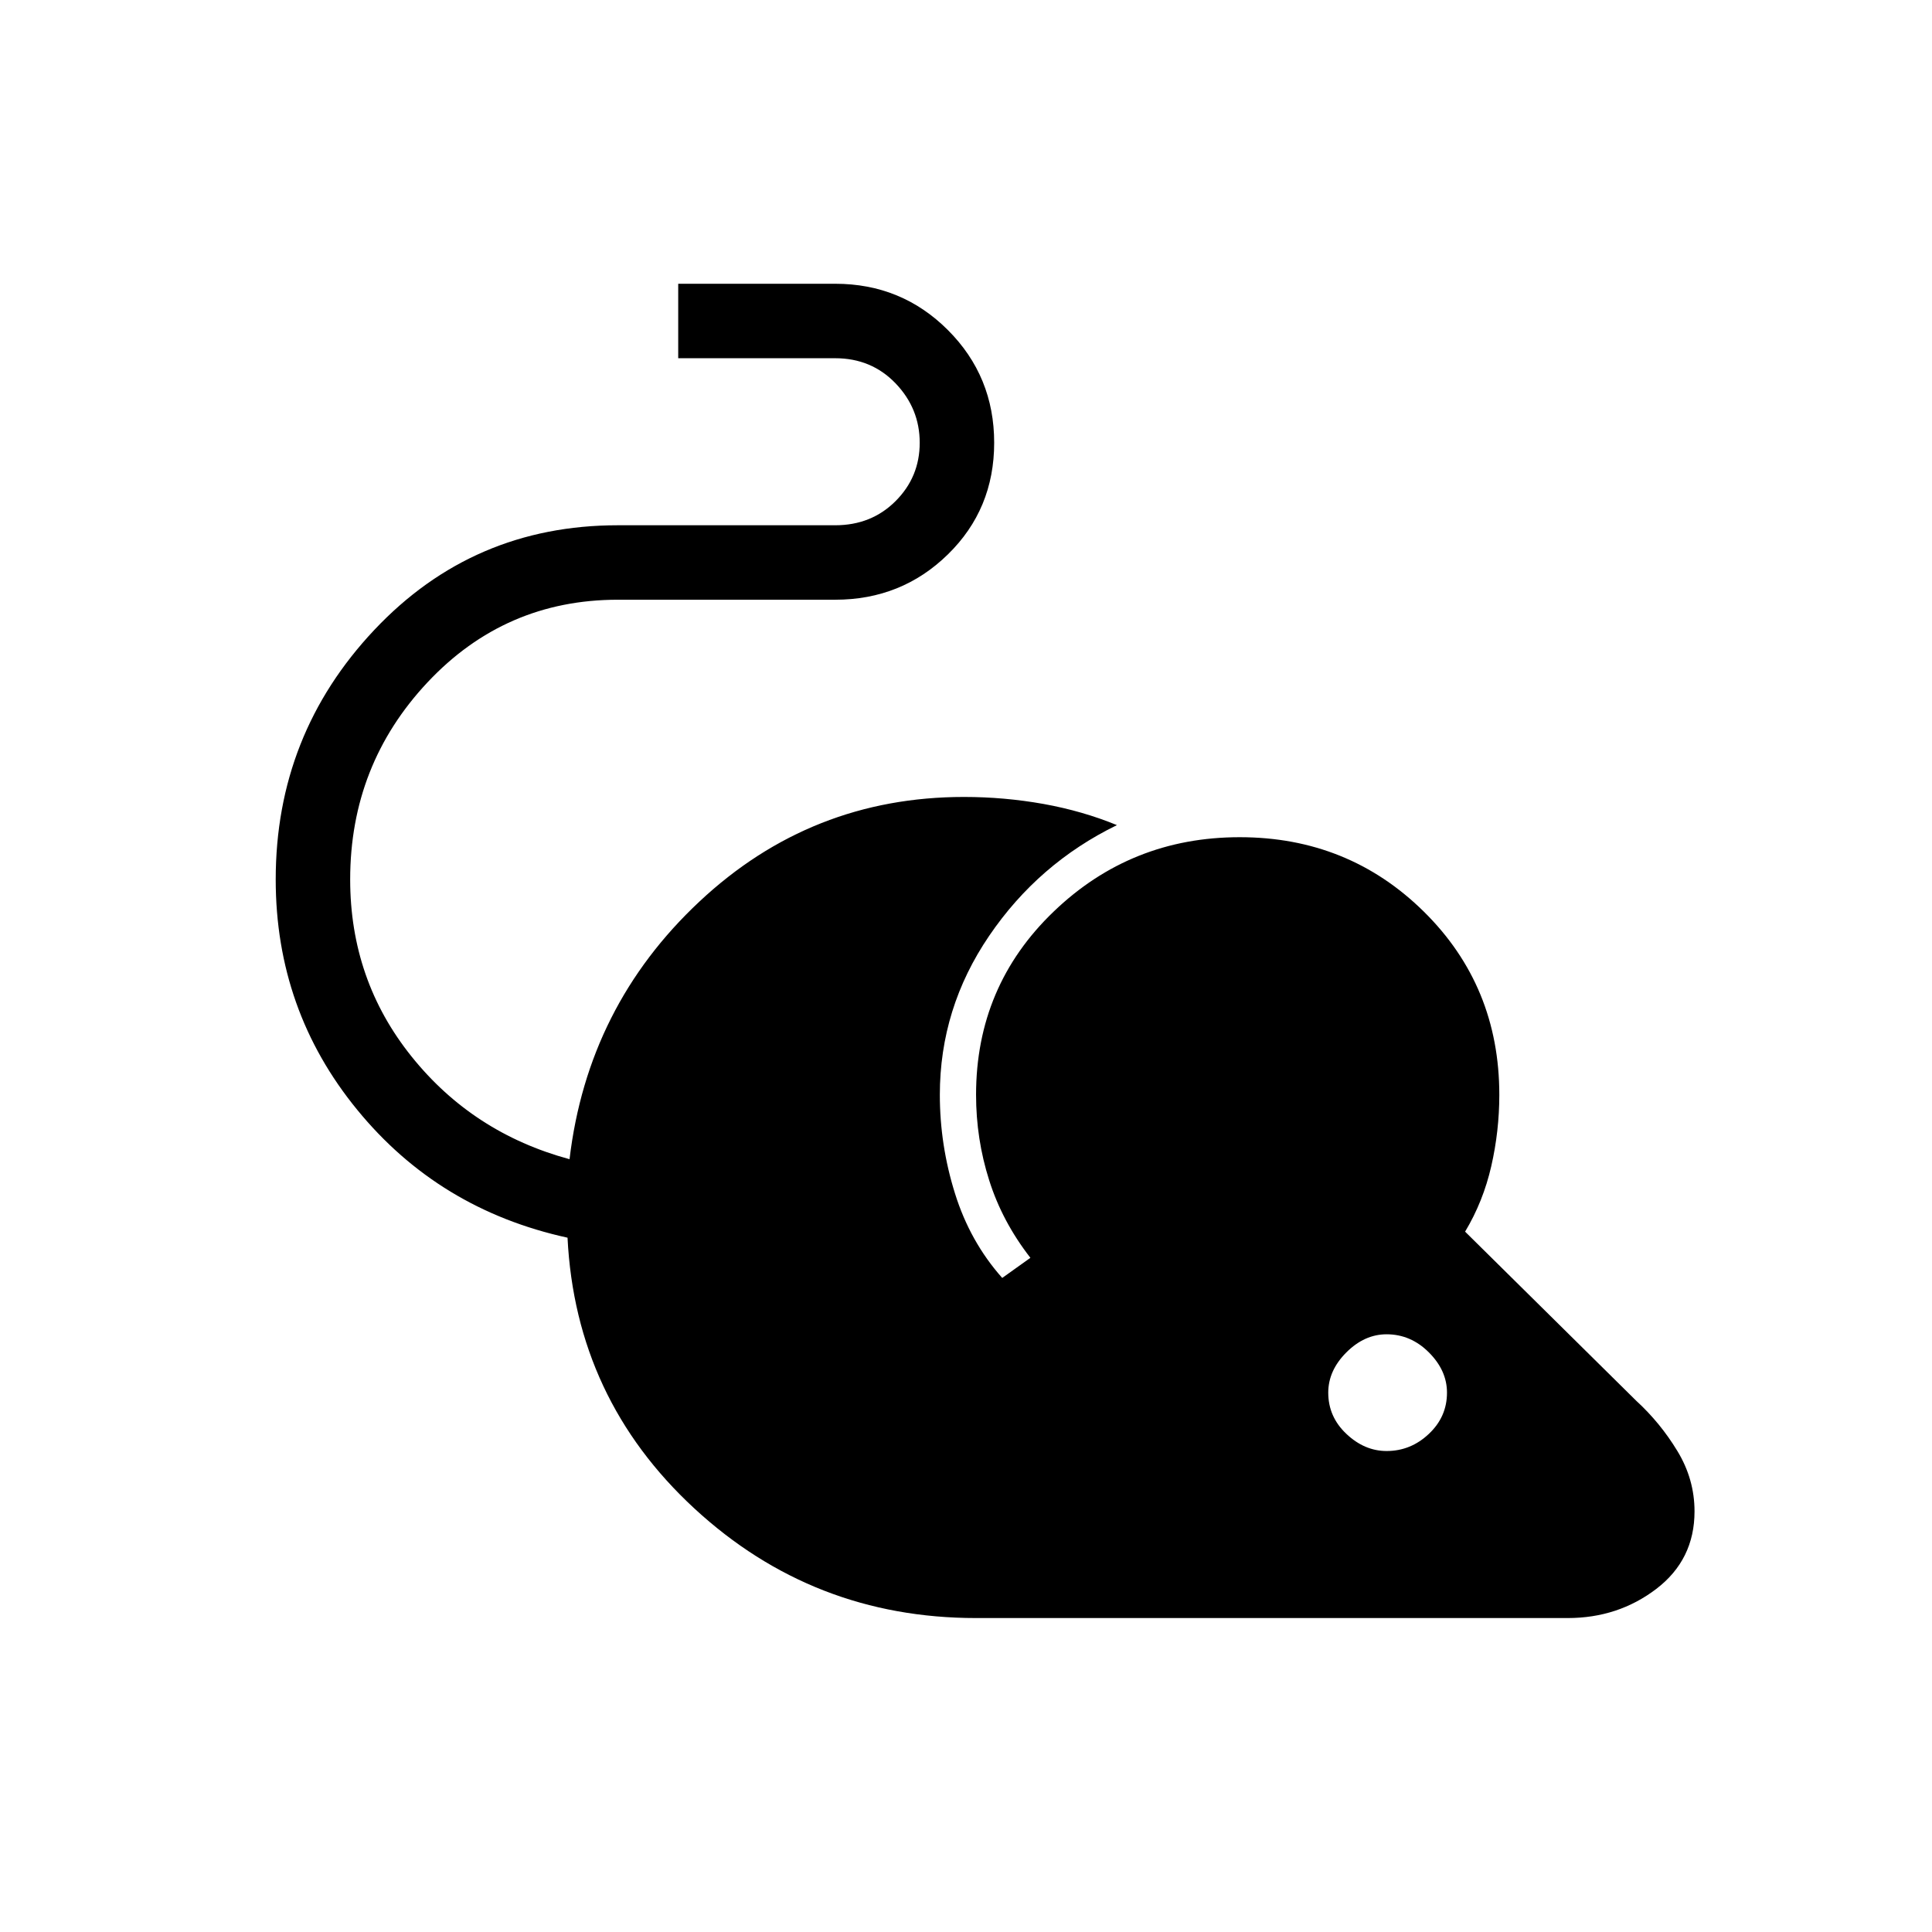 <svg xmlns="http://www.w3.org/2000/svg" height="24" width="24"><path d="M12.125 20.1Q10.1 20.1 8.625 18.738Q7.15 17.375 7.05 15.375Q5.45 15.025 4.438 13.787Q3.425 12.55 3.425 10.925Q3.425 9.125 4.65 7.825Q5.875 6.525 7.675 6.525H10.375Q10.825 6.525 11.125 6.225Q11.425 5.925 11.425 5.5Q11.425 5.075 11.125 4.762Q10.825 4.45 10.375 4.45H8.425V3.525H10.375Q11.2 3.525 11.775 4.1Q12.35 4.675 12.35 5.5Q12.35 6.325 11.775 6.887Q11.2 7.45 10.375 7.45H7.675Q6.275 7.45 5.312 8.475Q4.35 9.5 4.35 10.925Q4.35 12.175 5.113 13.125Q5.875 14.075 7.075 14.4Q7.3 12.5 8.688 11.2Q10.075 9.9 11.975 9.9Q12.475 9.9 12.963 9.987Q13.45 10.075 13.875 10.25Q12.9 10.725 12.288 11.625Q11.675 12.525 11.675 13.6Q11.675 14.225 11.863 14.825Q12.05 15.425 12.45 15.875L12.8 15.625Q12.45 15.175 12.288 14.662Q12.125 14.15 12.125 13.6Q12.125 12.25 13.088 11.325Q14.05 10.4 15.4 10.4Q16.75 10.4 17.688 11.325Q18.625 12.25 18.625 13.6Q18.625 14.05 18.525 14.487Q18.425 14.925 18.2 15.3L20.325 17.4Q20.625 17.675 20.837 18.025Q21.05 18.375 21.05 18.775Q21.05 19.375 20.575 19.738Q20.1 20.1 19.475 20.1ZM17.225 18.025Q17.525 18.025 17.75 17.812Q17.975 17.6 17.975 17.3Q17.975 17.025 17.75 16.8Q17.525 16.575 17.225 16.575Q16.95 16.575 16.725 16.8Q16.5 17.025 16.5 17.3Q16.5 17.6 16.725 17.812Q16.95 18.025 17.225 18.025Z"/></svg>